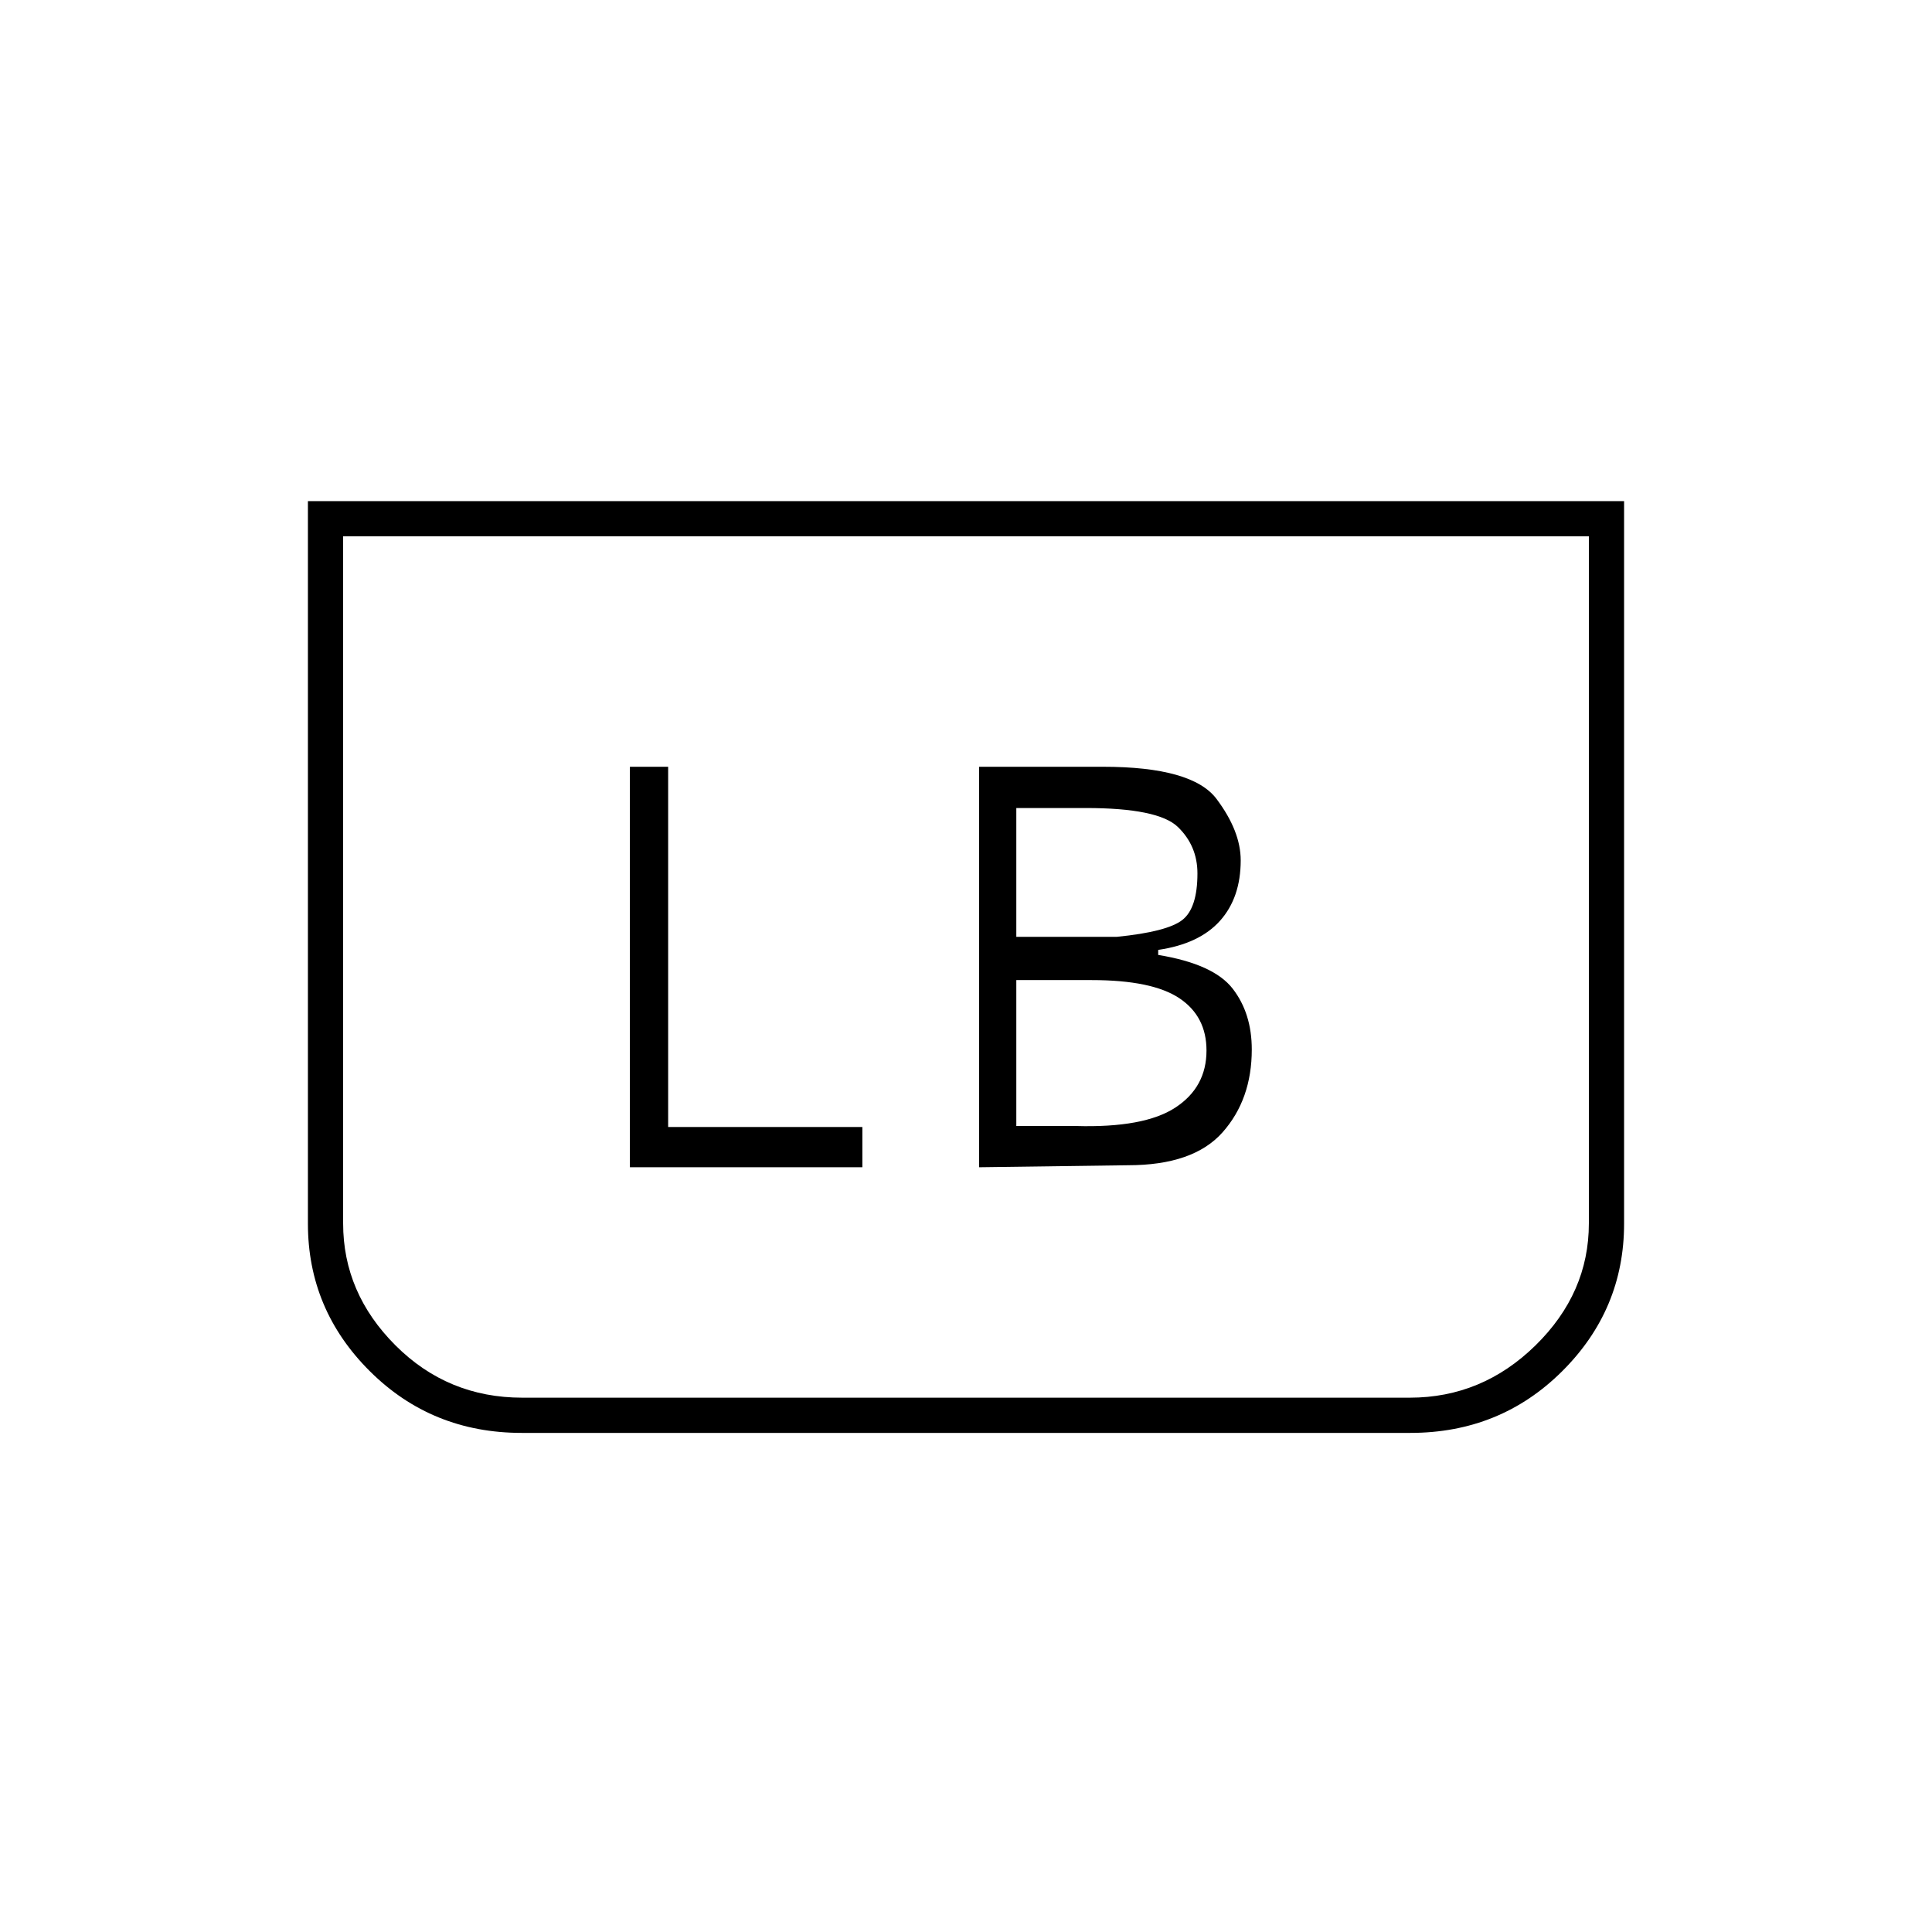 <svg xmlns="http://www.w3.org/2000/svg" height="20" viewBox="0 -960 960 960" width="20"><path d="M807-711v359q0 42.74-30.78 73.37Q745.44-248 700.75-248H259.27q-44.68 0-75.47-30.63Q153-309.26 153-352v-359h654Zm-17.5 17.5h-619v341.39q0 34.61 26 60.61t63 26h441q36 0 62.5-26t26.5-60.61V-693.5Zm0 0H170.5h619ZM486.5-380l74-1q32.5 0 47-16.37T622-438.5q0-18-9.5-30.25t-37-16.75v-2.5q20.5-3 30.75-14.5t10.25-30q0-14.5-12-30.5T548-579h-61.5v199ZM505-494.5v-64h34.5q36 0 45.75 9.39Q595-539.71 595-526q0 17.25-7.5 23.12Q580-497 555-494.5h-50Zm0 94V-473h37.5q30 0 43.5 9t13.5 26q0 18.25-15.5 28.37-15.5 10.13-49.5 9.13H505ZM313-380h115.5v-20H332v-179h-19v199Z"/></svg>